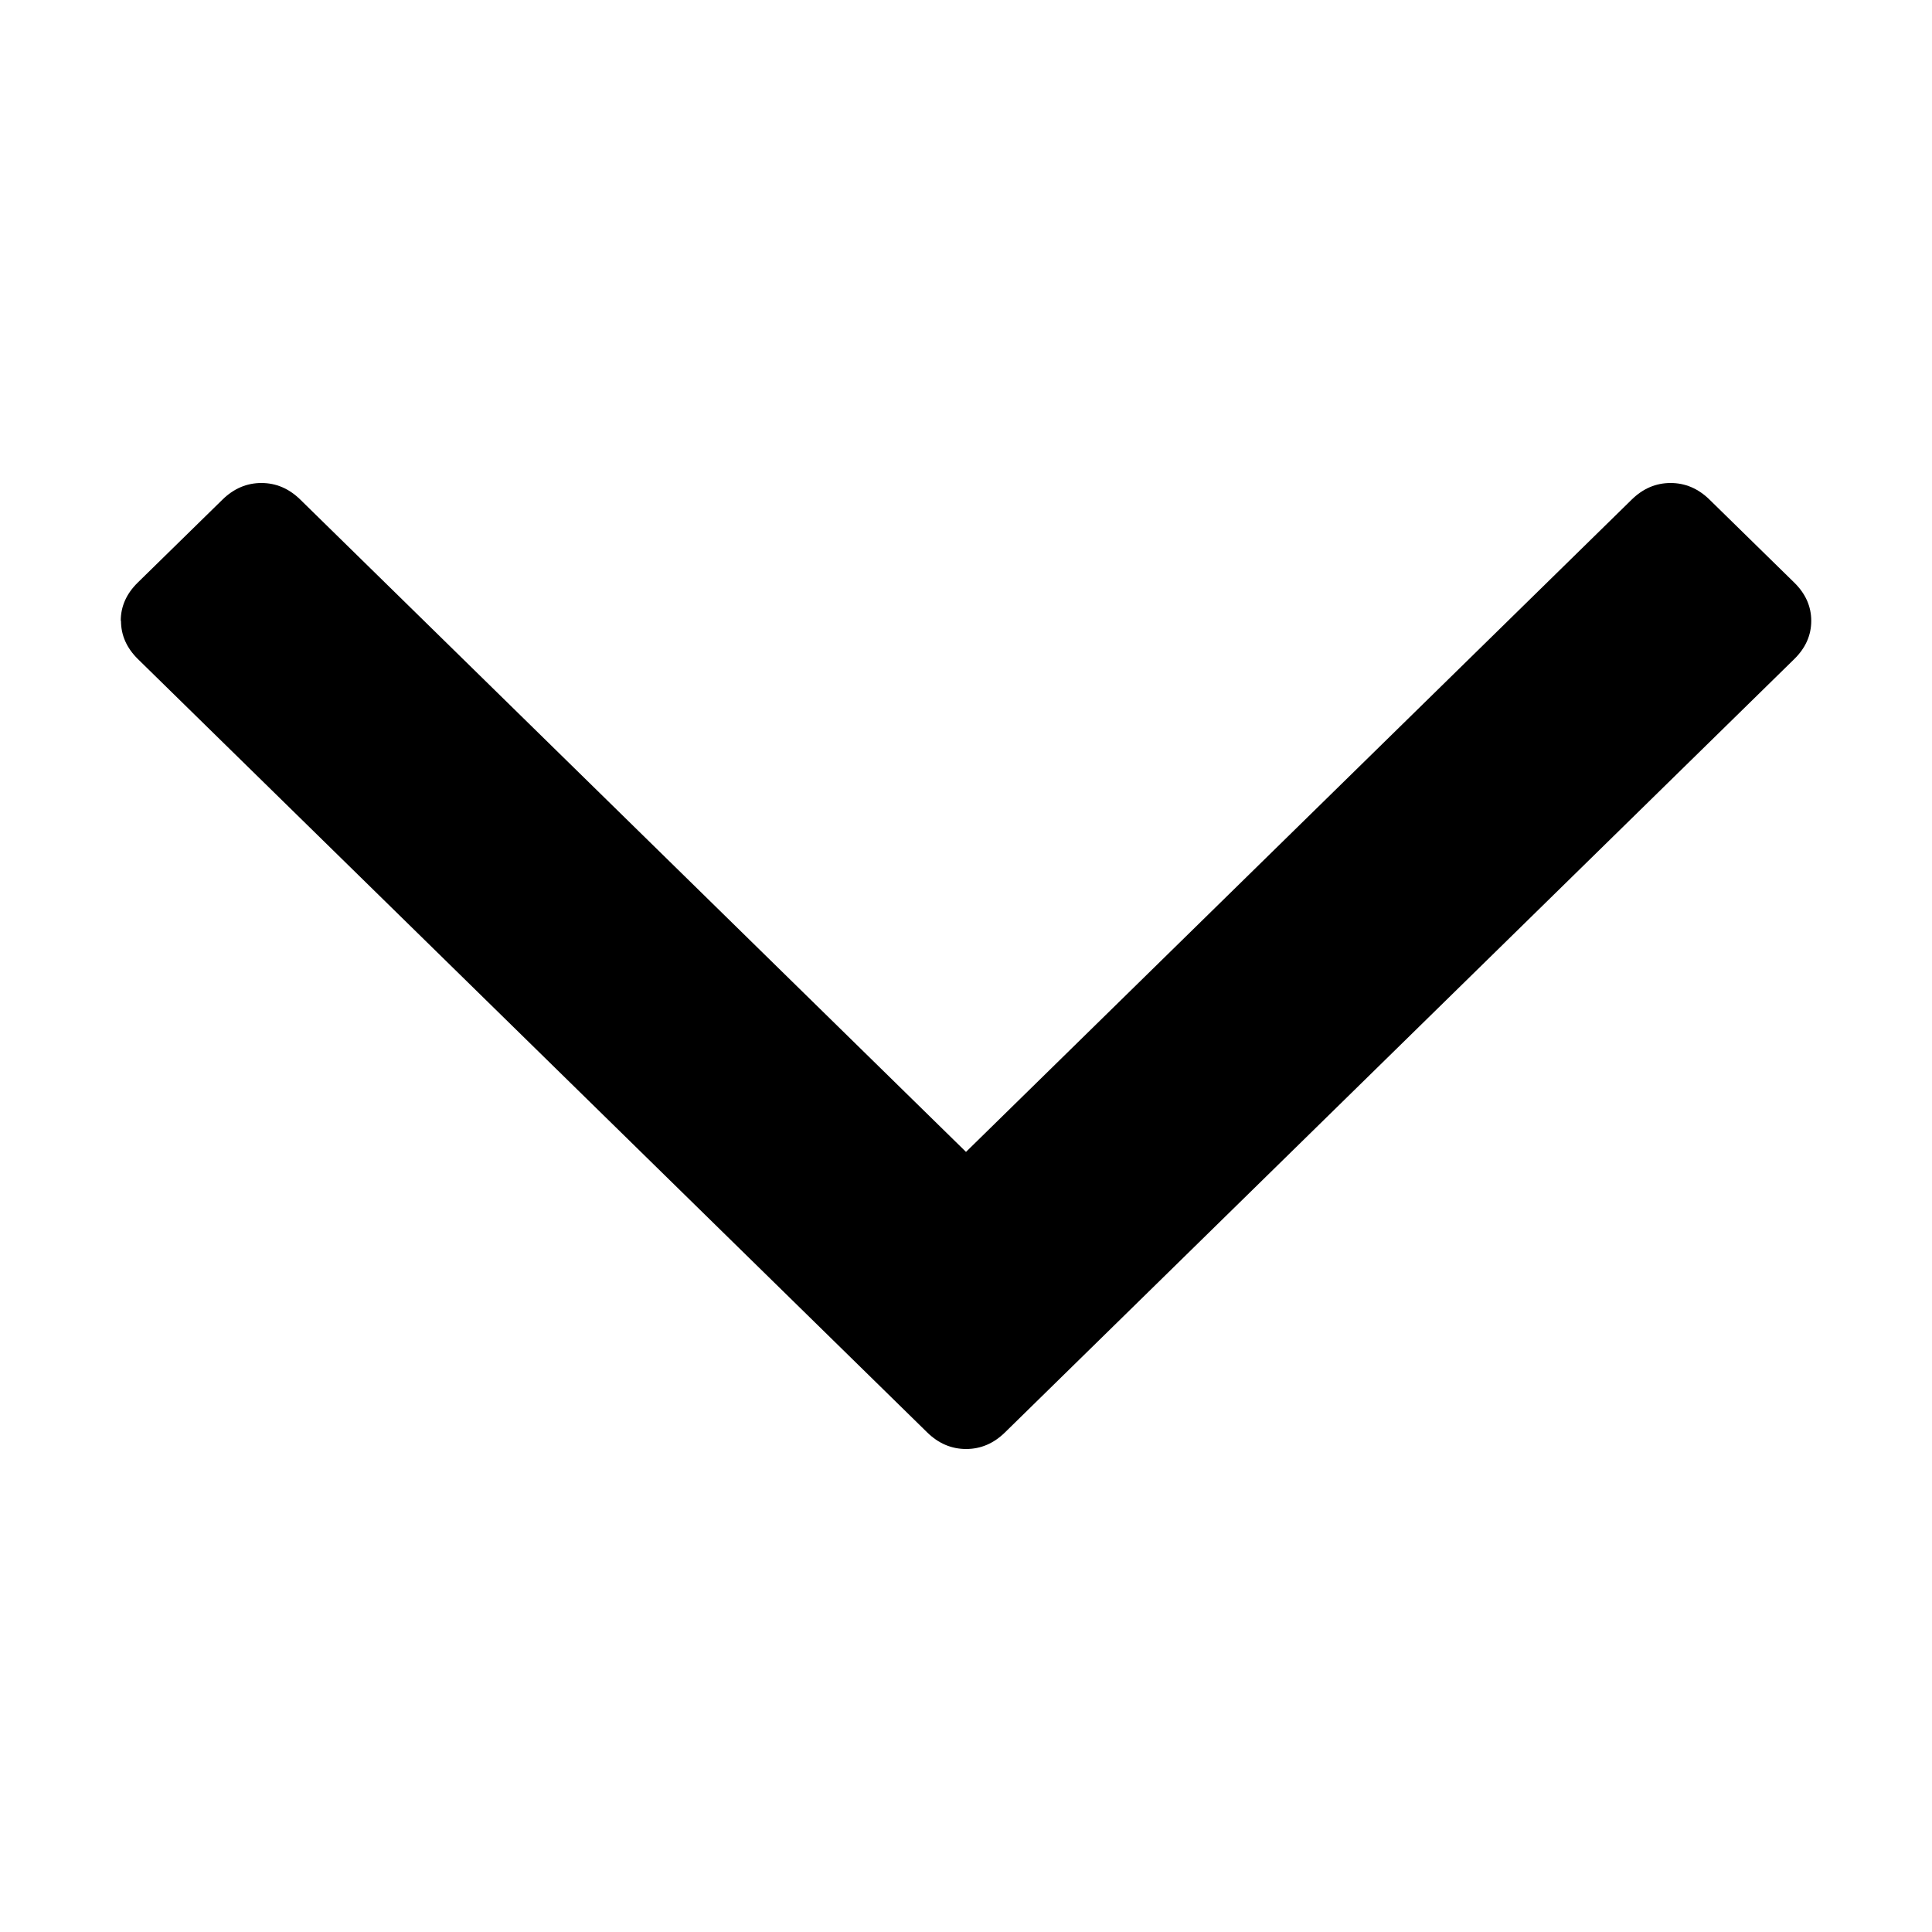 <svg xmlns="http://www.w3.org/2000/svg" width="32" height="32"><path d="M2 10.283q0-.357.281-.633l1.403-1.374Q3.965 8 4.33 8q.364 0 .645.276L16 19.079 27.025 8.276Q27.305 8 27.67 8t.646.276l1.403 1.374q.281.276.281.633t-.281.633L16.647 23.724q-.281.276-.645.276-.365 0-.646-.276L2.284 10.916q-.28-.276-.28-.633z"/></svg>